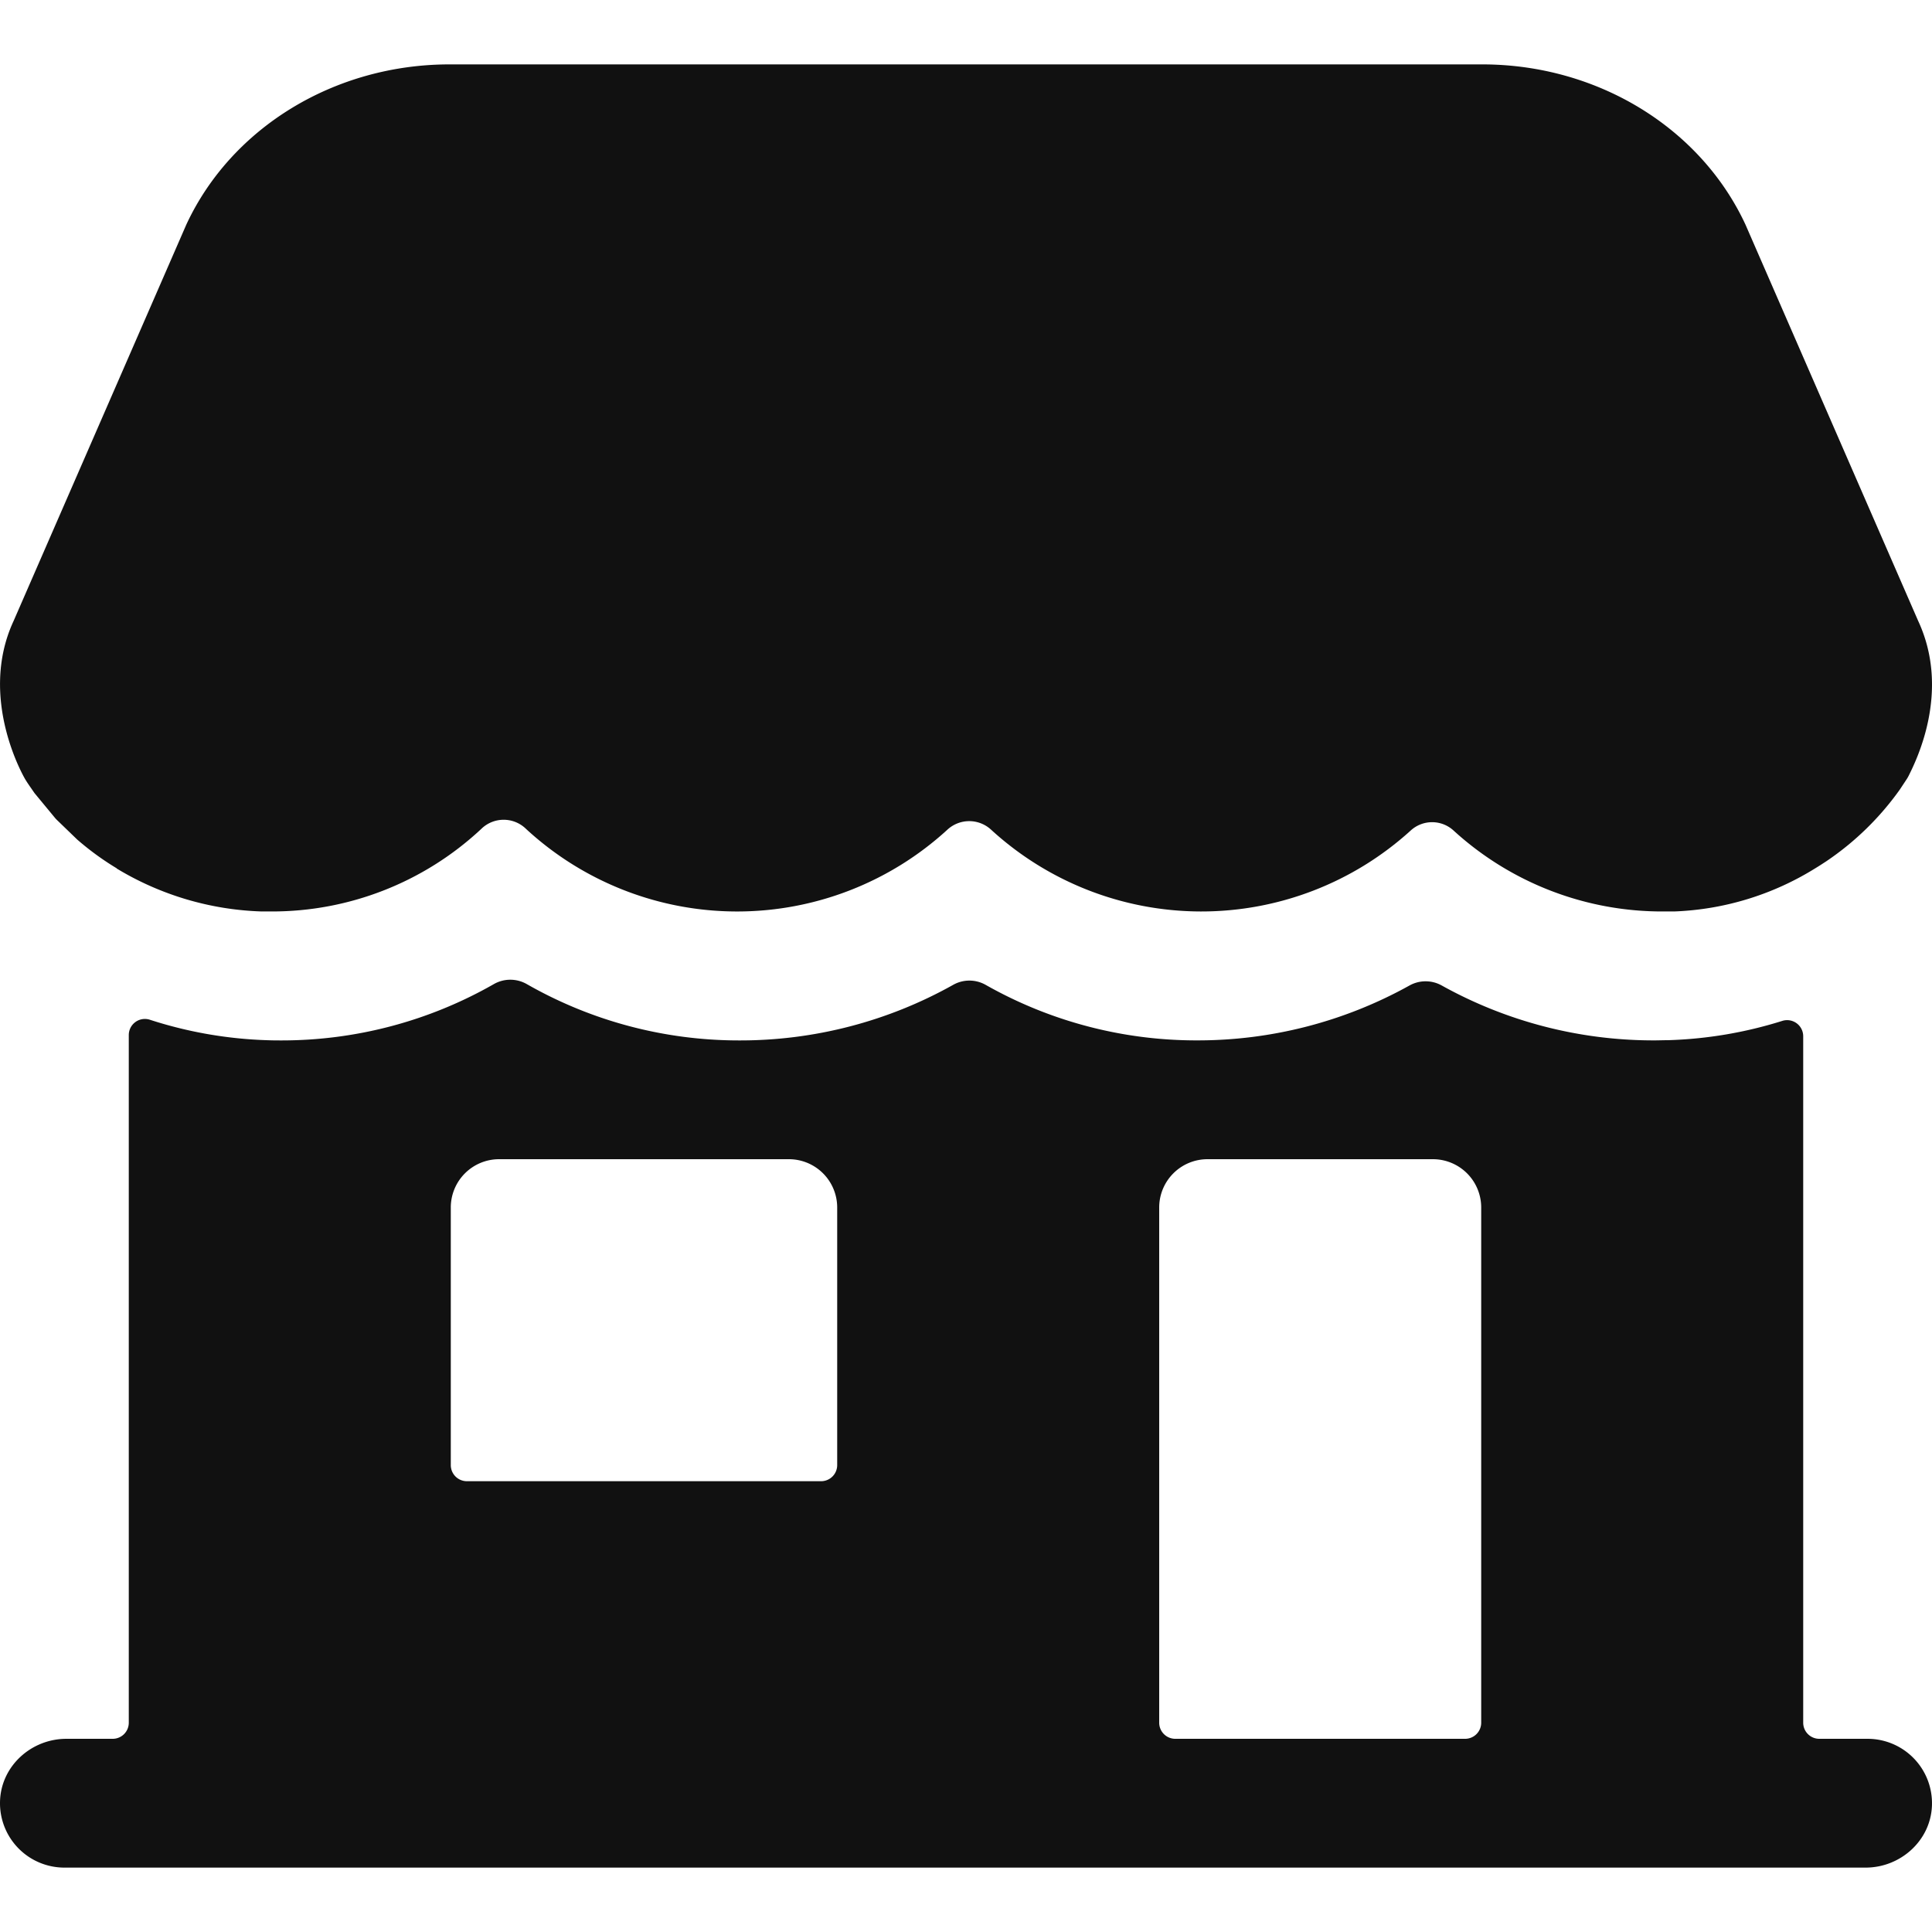 <?xml version="1.0" encoding="UTF-8" standalone="no"?>
<svg
   class="ionicon"
   viewBox="0 0 479.994 479.994"
   version="1.1"
   id="svg1"
   sodipodi:docname="storefront.svg"
   width="479.994"
   height="479.994"
   inkscape:version="1.4 (e7c3feb1, 2024-10-09)"
   xmlns:inkscape="http://www.inkscape.org/namespaces/inkscape"
   xmlns:sodipodi="http://sodipodi.sourceforge.net/DTD/sodipodi-0.dtd"
   xmlns="http://www.w3.org/2000/svg"
   xmlns:svg="http://www.w3.org/2000/svg">
  <defs
     id="defs1" />
  <sodipodi:namedview
     id="namedview1"
     pagecolor="#ffffff"
     bordercolor="#000000"
     borderopacity="0.25"
     inkscape:showpageshadow="2"
     inkscape:pageopacity="0.0"
     inkscape:pagecheckerboard="0"
     inkscape:deskcolor="#d1d1d1"
     inkscape:zoom="0.28056371"
     inkscape:cx="384.93931"
     inkscape:cy="188.9054"
     inkscape:window-width="1920"
     inkscape:window-height="1027"
     inkscape:window-x="0"
     inkscape:window-y="25"
     inkscape:window-maximized="1"
     inkscape:current-layer="svg1" />
  <path
     d="m 463.996,431.997 h -12 a 4,4 0 0 1 -4,-4 v -170.49 a 4,4 0 0 0 -5.24,-3.86 104.92,104.92 0 0 1 -28.32,4.78 c -1.18,0 -2.3,0.05 -3.4,0.05 a 108.22,108.22 0 0 1 -52.85,-13.64 8.23,8.23 0 0 0 -8,0 108.18,108.18 0 0 1 -52.84,13.64 106.11,106.11 0 0 1 -52.46,-13.79 8.21,8.21 0 0 0 -8.09,0 108.14,108.14 0 0 1 -53.16,13.8 106.19,106.19 0 0 1 -52.77,-14 8.25,8.25 0 0 0 -8.16,0 106.19,106.19 0 0 1 -52.77,14 c -1.09,0 -2.19,0 -3.37,-0.05 h -0.06 a 104.91,104.91 0 0 1 -29.28,-5.09 4,4 0 0 0 -5.23,3.8 v 170.85 a 4,4 0 0 1 -4,4 h -11.5 c -8.64,0 -16.1,6.64 -16.48,15.28 a 16,16 0 0 0 15.98,16.72 H 463.496 c 8.64,0 16.1,-6.64 16.48,-15.28 a 16,16 0 0 0 -15.98,-16.72 z m -256,-68 a 4,4 0 0 1 -4,4 h -88 a 4,4 0 0 1 -4,-4 v -64 a 12,12 0 0 1 12,-12 h 72 a 12,12 0 0 1 12,12 z m 156,68 h -72 a 4,4 0 0 1 -4,-4 v -128 a 12,12 0 0 1 12,-12 h 56 a 12,12 0 0 1 12,12 v 128 a 4,4 0 0 1 -4,4 z m 112.57,-277.72 -42.92,-98.49 c -11.24,-24.17 -36.91,-39.79 -65.4,-39.79 h -256.55 c -28.49,0 -54.16,15.62 -65.4,39.79 L 3.376,154.277 c -9,19.41 2.89,39.34 2.9,39.35 l 0.28,0.45 c 0.49,0.78 1.36,2 1.89,2.78 0.05,0.06 0.09,0.13 0.14,0.2 l 5,6.05 a 7.45,7.45 0 0 0 0.6,0.65 l 5,4.83 0.42,0.36 a 69.65,69.65 0 0 0 9.39,6.78 v 0.05 a 74,74 0 0 0 36,10.67 h 2.47 a 76.08,76.08 0 0 0 51.89,-20.31 l 0.33,-0.31 a 7.94,7.94 0 0 1 10.89,0 l 0.33,0.31 a 77.3,77.3 0 0 0 104.46,0 8,8 0 0 1 10.87,0 77.31,77.31 0 0 0 104.21,0.23 7.88,7.88 0 0 1 10.71,0 76.81,76.81 0 0 0 52.31,20.08 h 2.49 a 71.35,71.35 0 0 0 35,-10.7 c 0.95,-0.57 1.86,-1.17 2.78,-1.77 a 71.33,71.33 0 0 0 18.26,-17.81 l 1.74,-2.63 q 0.26,-0.4 0.48,-0.84 c 1.66,-3.38 10.56,-20.76 2.35,-38.42 z"
     id="path1"
     style="fill:#111111;fill-opacity:1" />
</svg>
